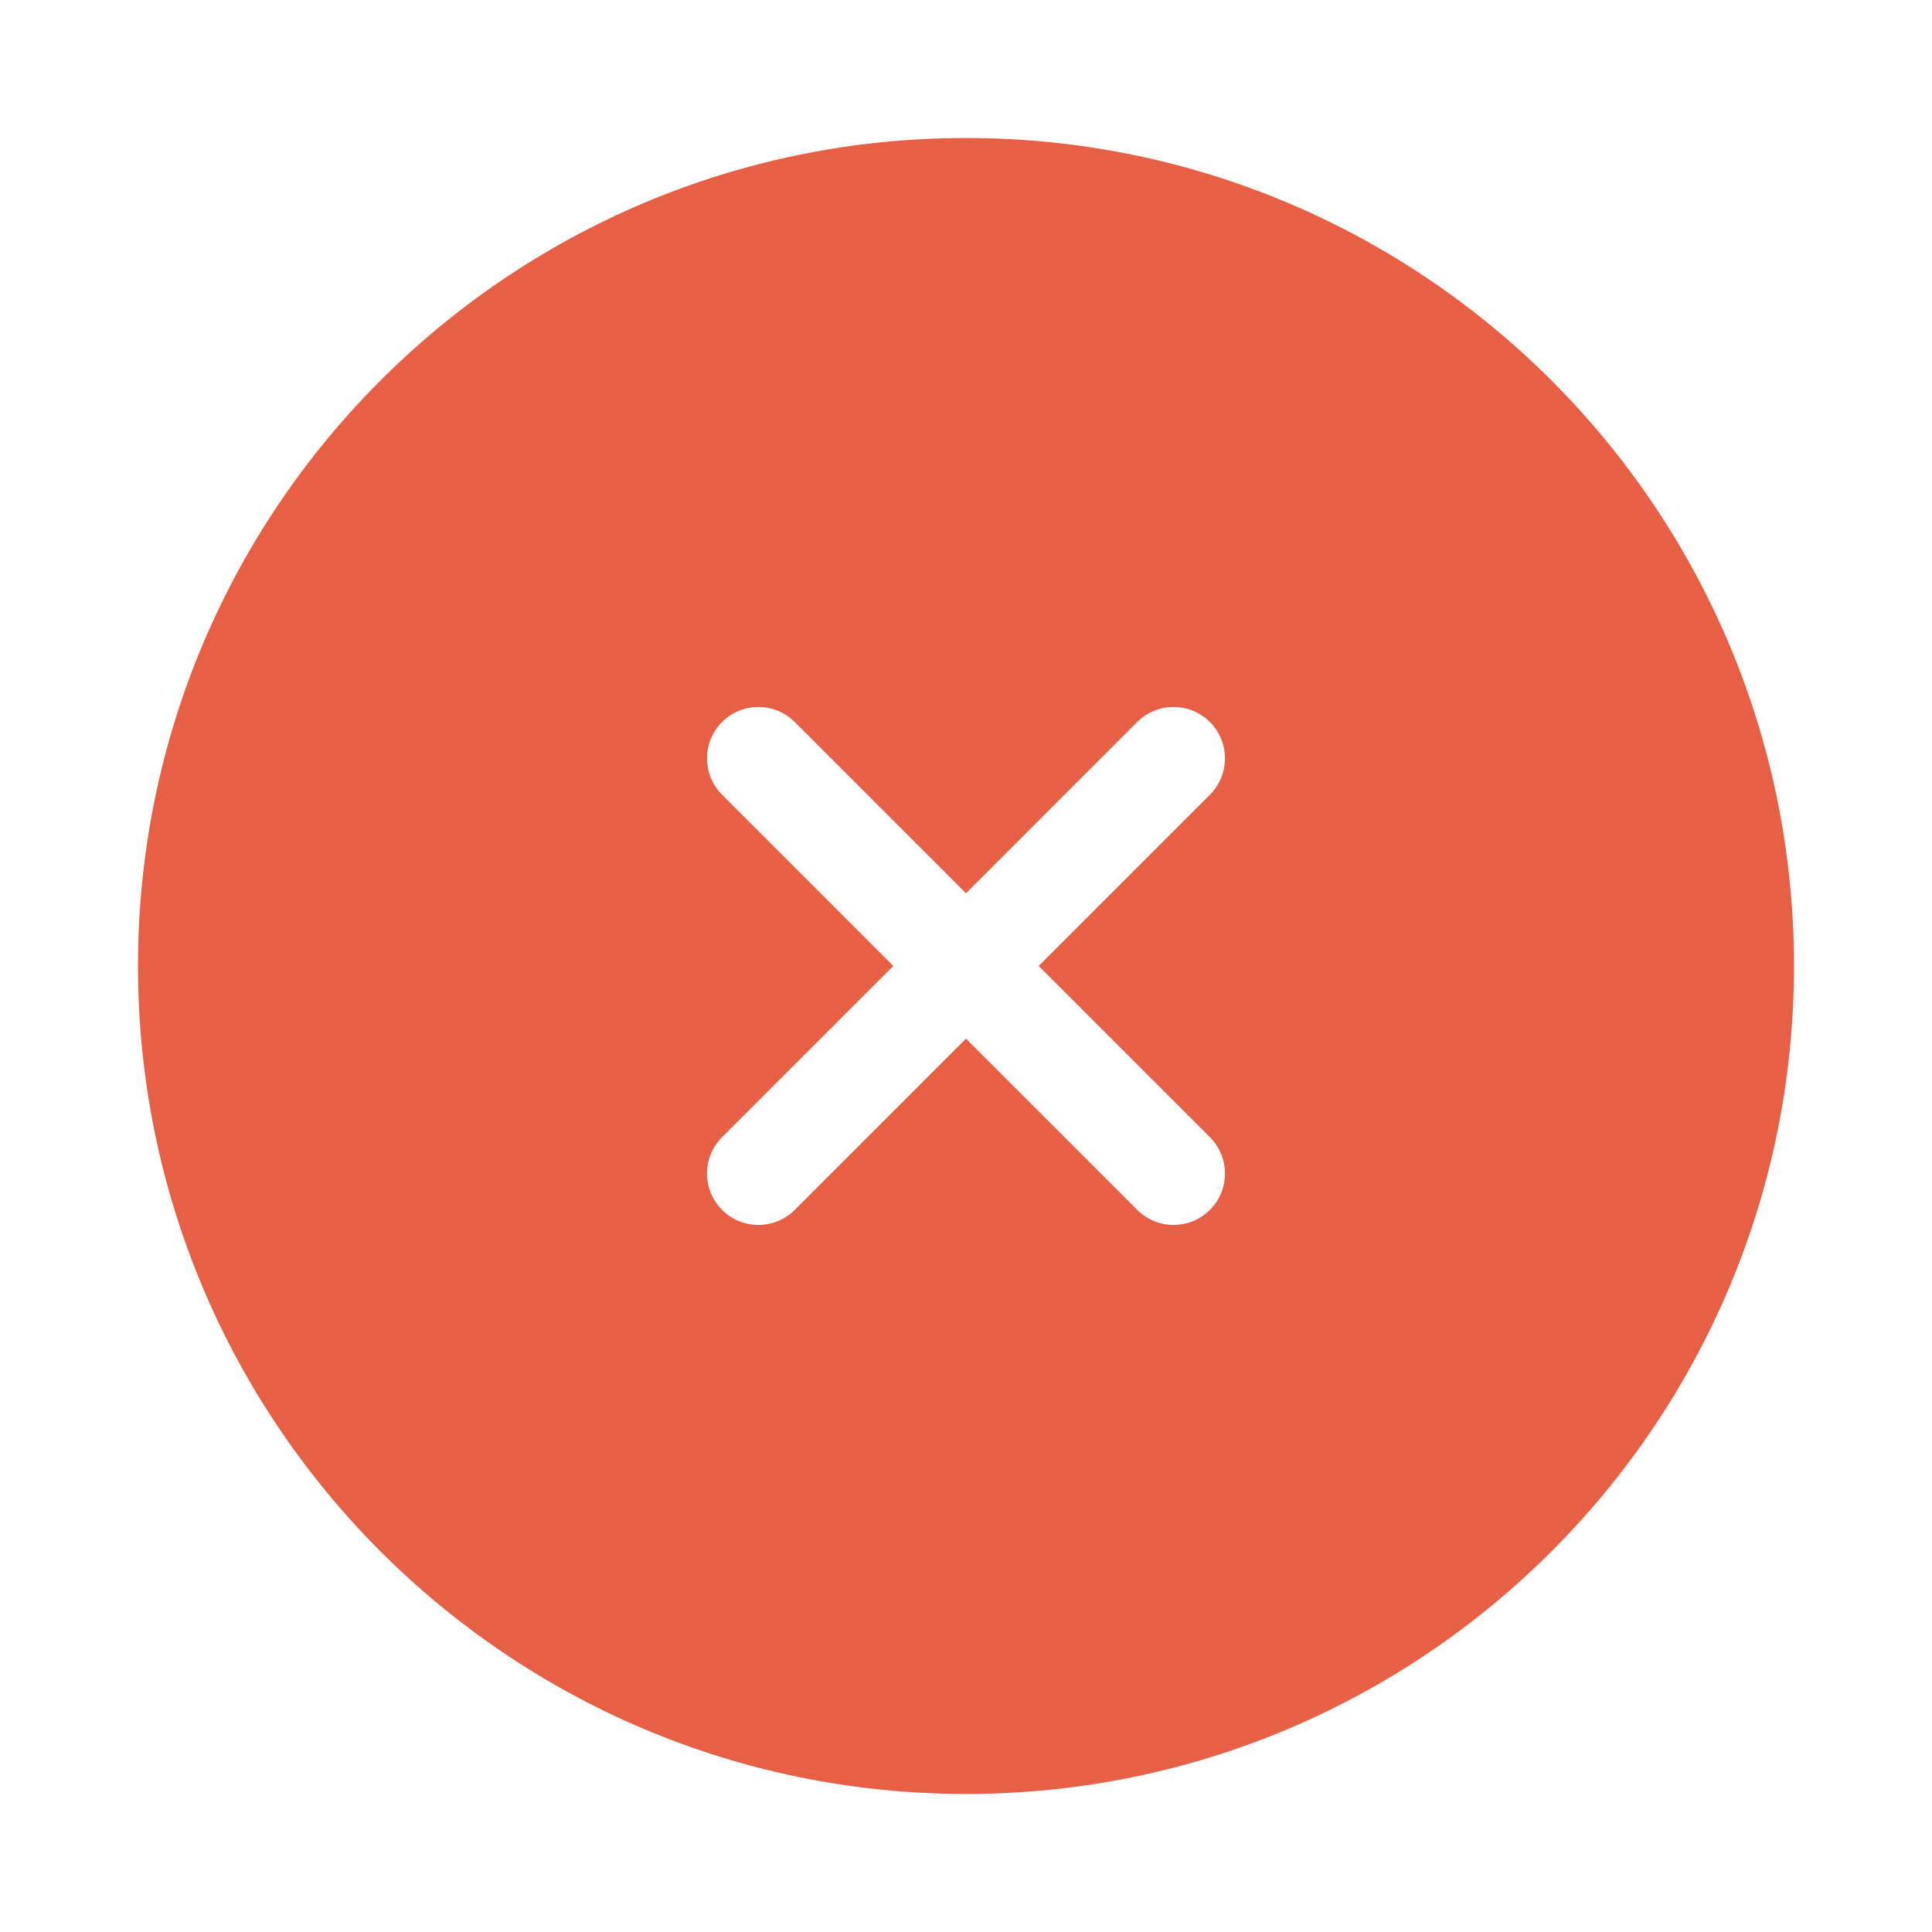 <svg width="560" height="560" viewBox="0 0 560 560" xmlns="http://www.w3.org/2000/svg"><title>cross</title><path d="M280 40C147.445 40 40 147.415 40 279.993c0 132.517 107.445 239.992 240 239.992 132.54 0 240-107.475 240-239.993C520 147.416 412.54 40 280 40zm21.067 239.985l49.635-49.635c5.813-5.805 5.813-15.248 0-21.067-5.82-5.813-15.247-5.813-21.075 0L280 258.918l-49.635-49.636c-5.813-5.812-15.248-5.812-21.067 0-5.82 5.813-5.82 15.255 0 21.068l49.635 49.635-49.635 49.635c-5.82 5.813-5.82 15.248 0 21.067 5.812 5.82 15.247 5.82 21.067 0L280 301.053l49.627 49.635c5.82 5.82 15.248 5.82 21.075 0 5.813-5.812 5.813-15.247 0-21.067l-49.635-49.635z" fill="#E75F45" fill-rule="evenodd"/></svg>
